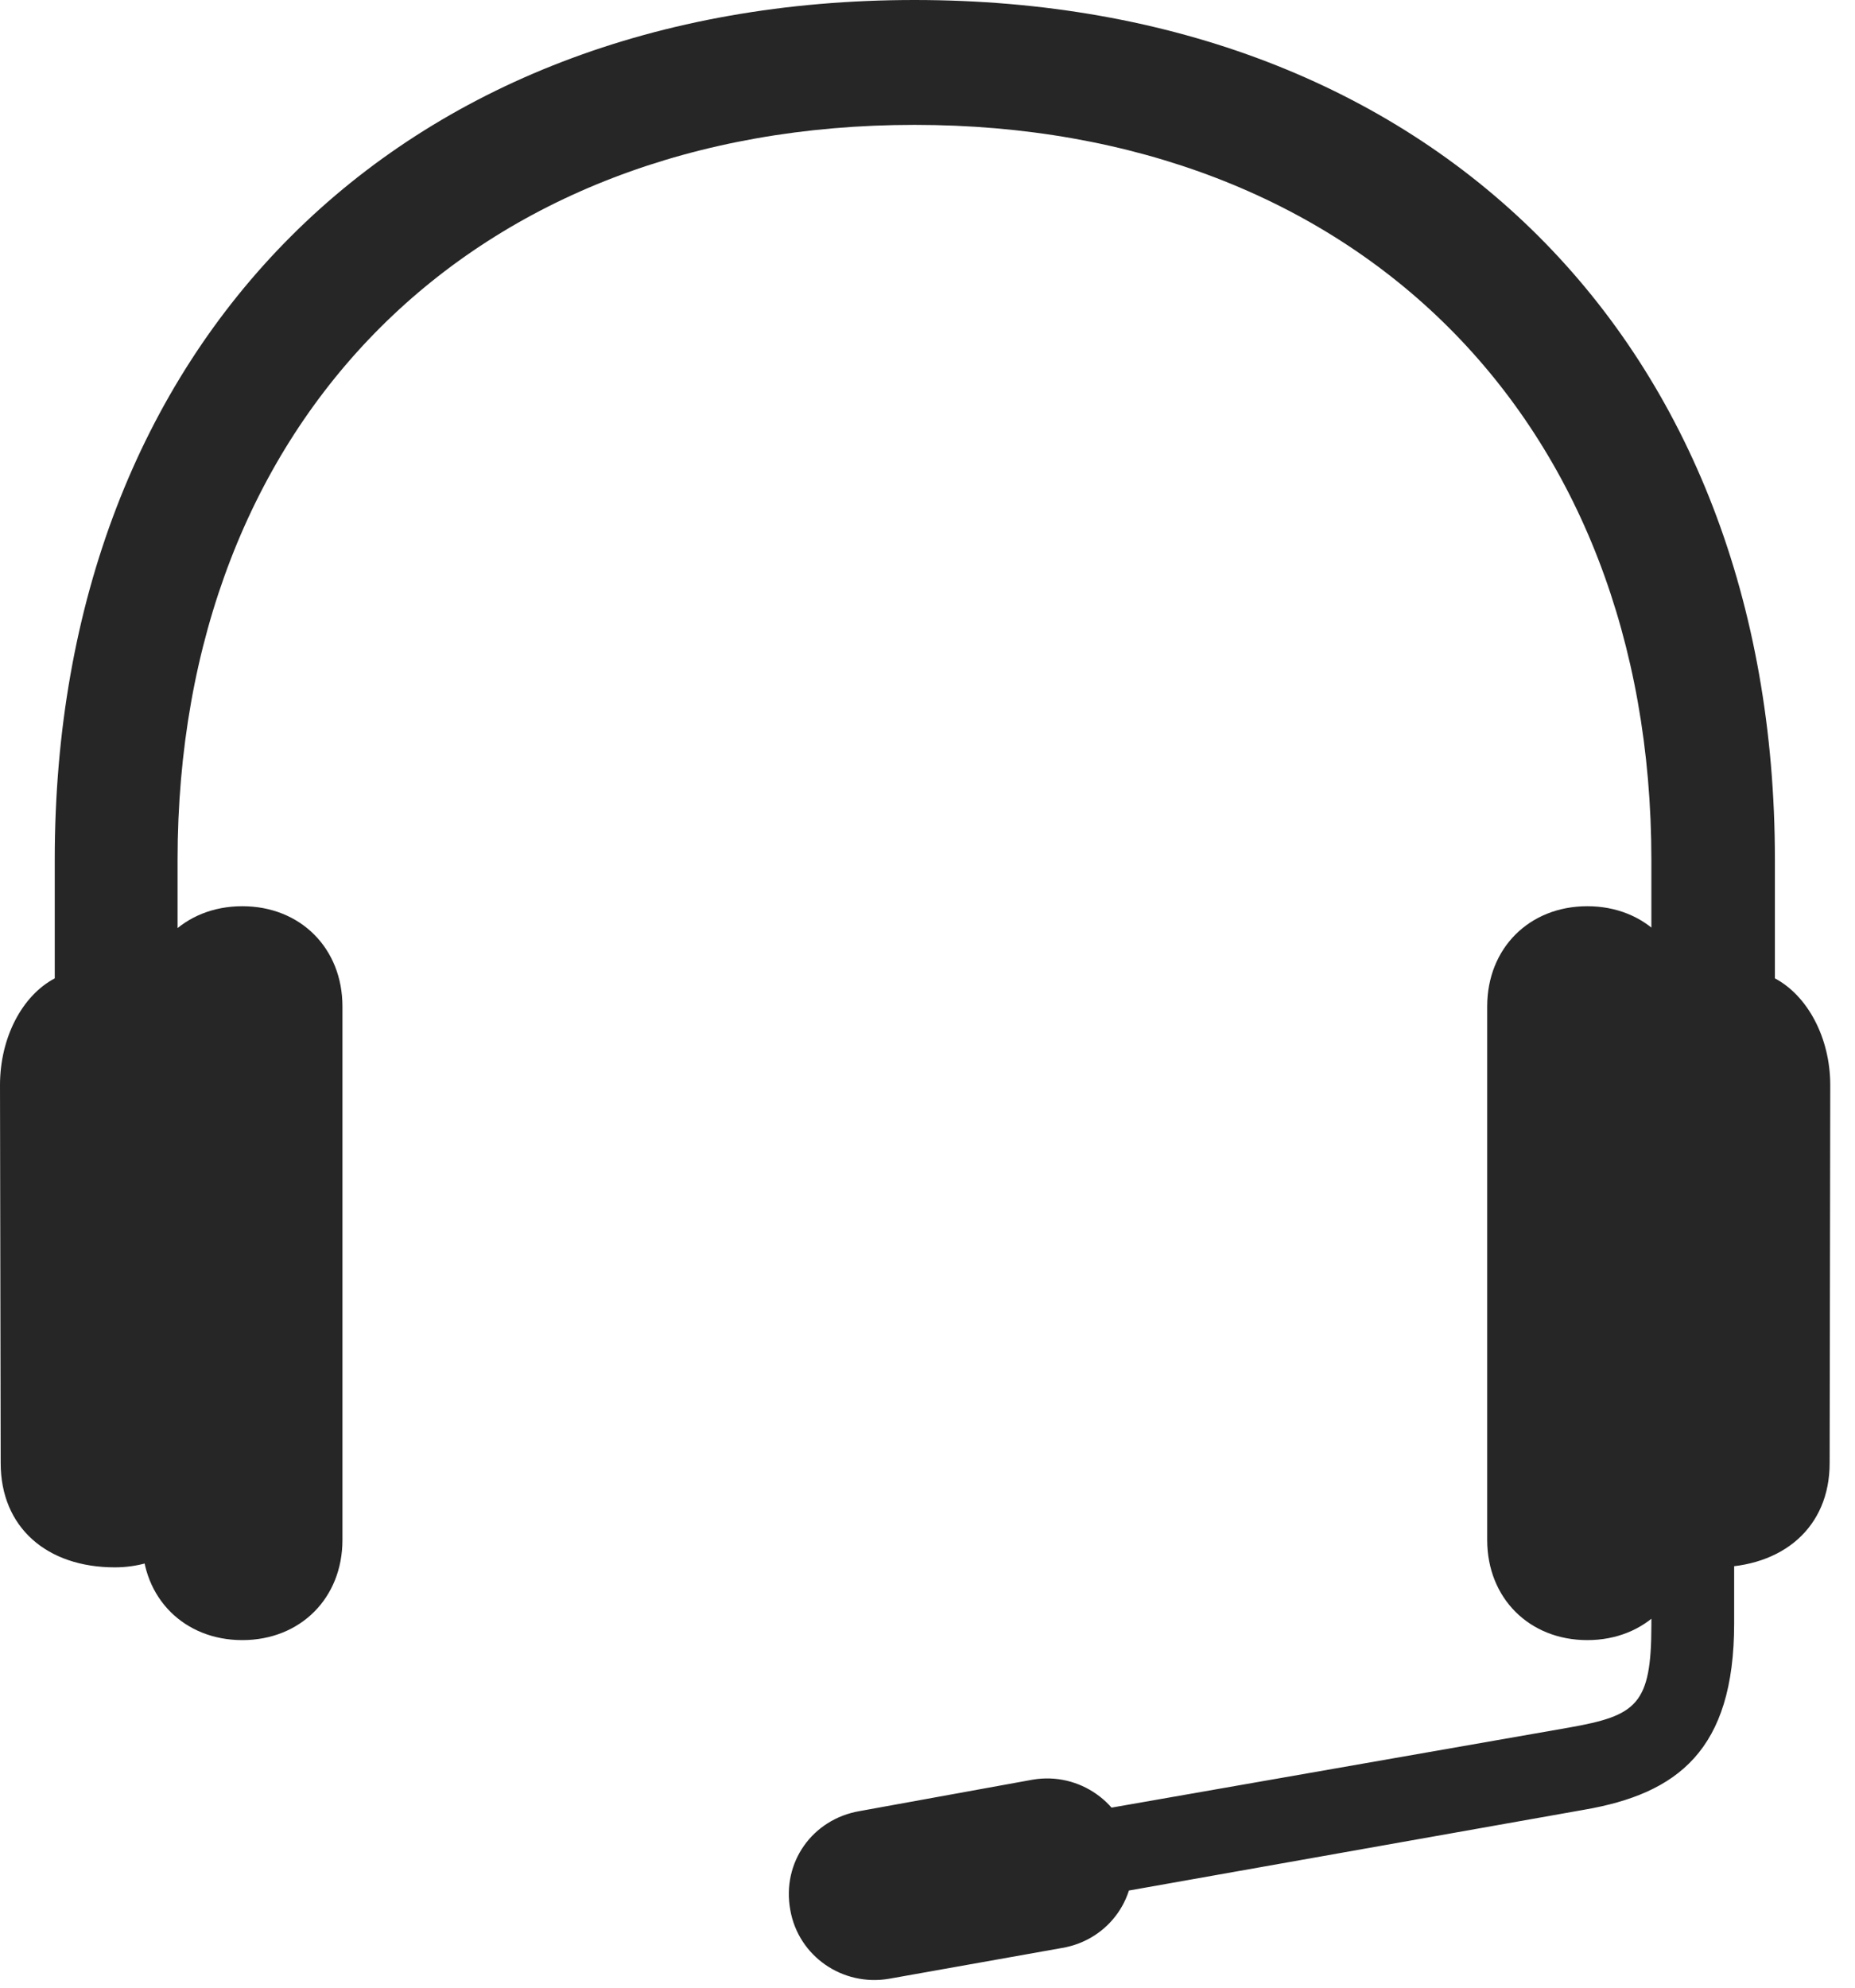 <?xml version="1.0" encoding="UTF-8"?>
<!--Generator: Apple Native CoreSVG 326-->
<!DOCTYPE svg
PUBLIC "-//W3C//DTD SVG 1.1//EN"
       "http://www.w3.org/Graphics/SVG/1.1/DTD/svg11.dtd">
<svg version="1.1" xmlns="http://www.w3.org/2000/svg" xmlns:xlink="http://www.w3.org/1999/xlink" viewBox="0 0 27.139 29.072">
 <g>
  <rect height="29.072" opacity="0" width="27.139" x="0" y="0"/>
  <path d="M13.379 1.826C19.834 1.826 24.16 6.133 24.16 12.578L24.16 22.656C24.453 22.832 24.766 22.92 25.088 22.92C26.084 22.92 26.768 22.334 26.768 21.396L26.777 15.869C26.777 15.176 26.445 14.56 25.967 14.307L25.967 12.568C25.967 5.02 20.938 0 13.379 0C5.83 0 0.801 5.02 0.801 12.568L0.801 14.307C0.322 14.56 0 15.176 0 15.869L0.01 21.396C0.01 22.334 0.684 22.92 1.68 22.92C2.002 22.92 2.314 22.832 2.598 22.656L2.598 12.578C2.598 6.133 6.924 1.826 13.379 1.826ZM3.545 23.984C4.395 23.984 5.01 23.369 5.01 22.52L5.01 14.717C5.01 13.867 4.395 13.252 3.545 13.252C2.695 13.252 2.08 13.867 2.08 14.717L2.08 22.52C2.08 23.369 2.695 23.984 3.545 23.984ZM23.223 23.984C24.072 23.984 24.688 23.369 24.688 22.52L24.688 14.717C24.688 13.867 24.072 13.252 23.223 13.252C22.373 13.252 21.758 13.867 21.758 14.717L21.758 22.52C21.758 23.369 22.373 23.984 23.223 23.984ZM24.16 22.041L24.16 23.76C24.16 24.932 23.945 25.088 22.949 25.264L16.025 26.475L16.24 27.695L23.174 26.465C24.541 26.23 25.371 25.596 25.371 23.74L25.371 22.021ZM13.008 28.936L15.537 28.486C16.23 28.369 16.68 27.725 16.553 27.041C16.436 26.367 15.791 25.908 15.107 26.025L12.578 26.484C11.885 26.602 11.435 27.236 11.562 27.93C11.68 28.604 12.324 29.053 13.008 28.936Z" fill="black" fill-opacity="0.85"/>
 </g>
</svg>
